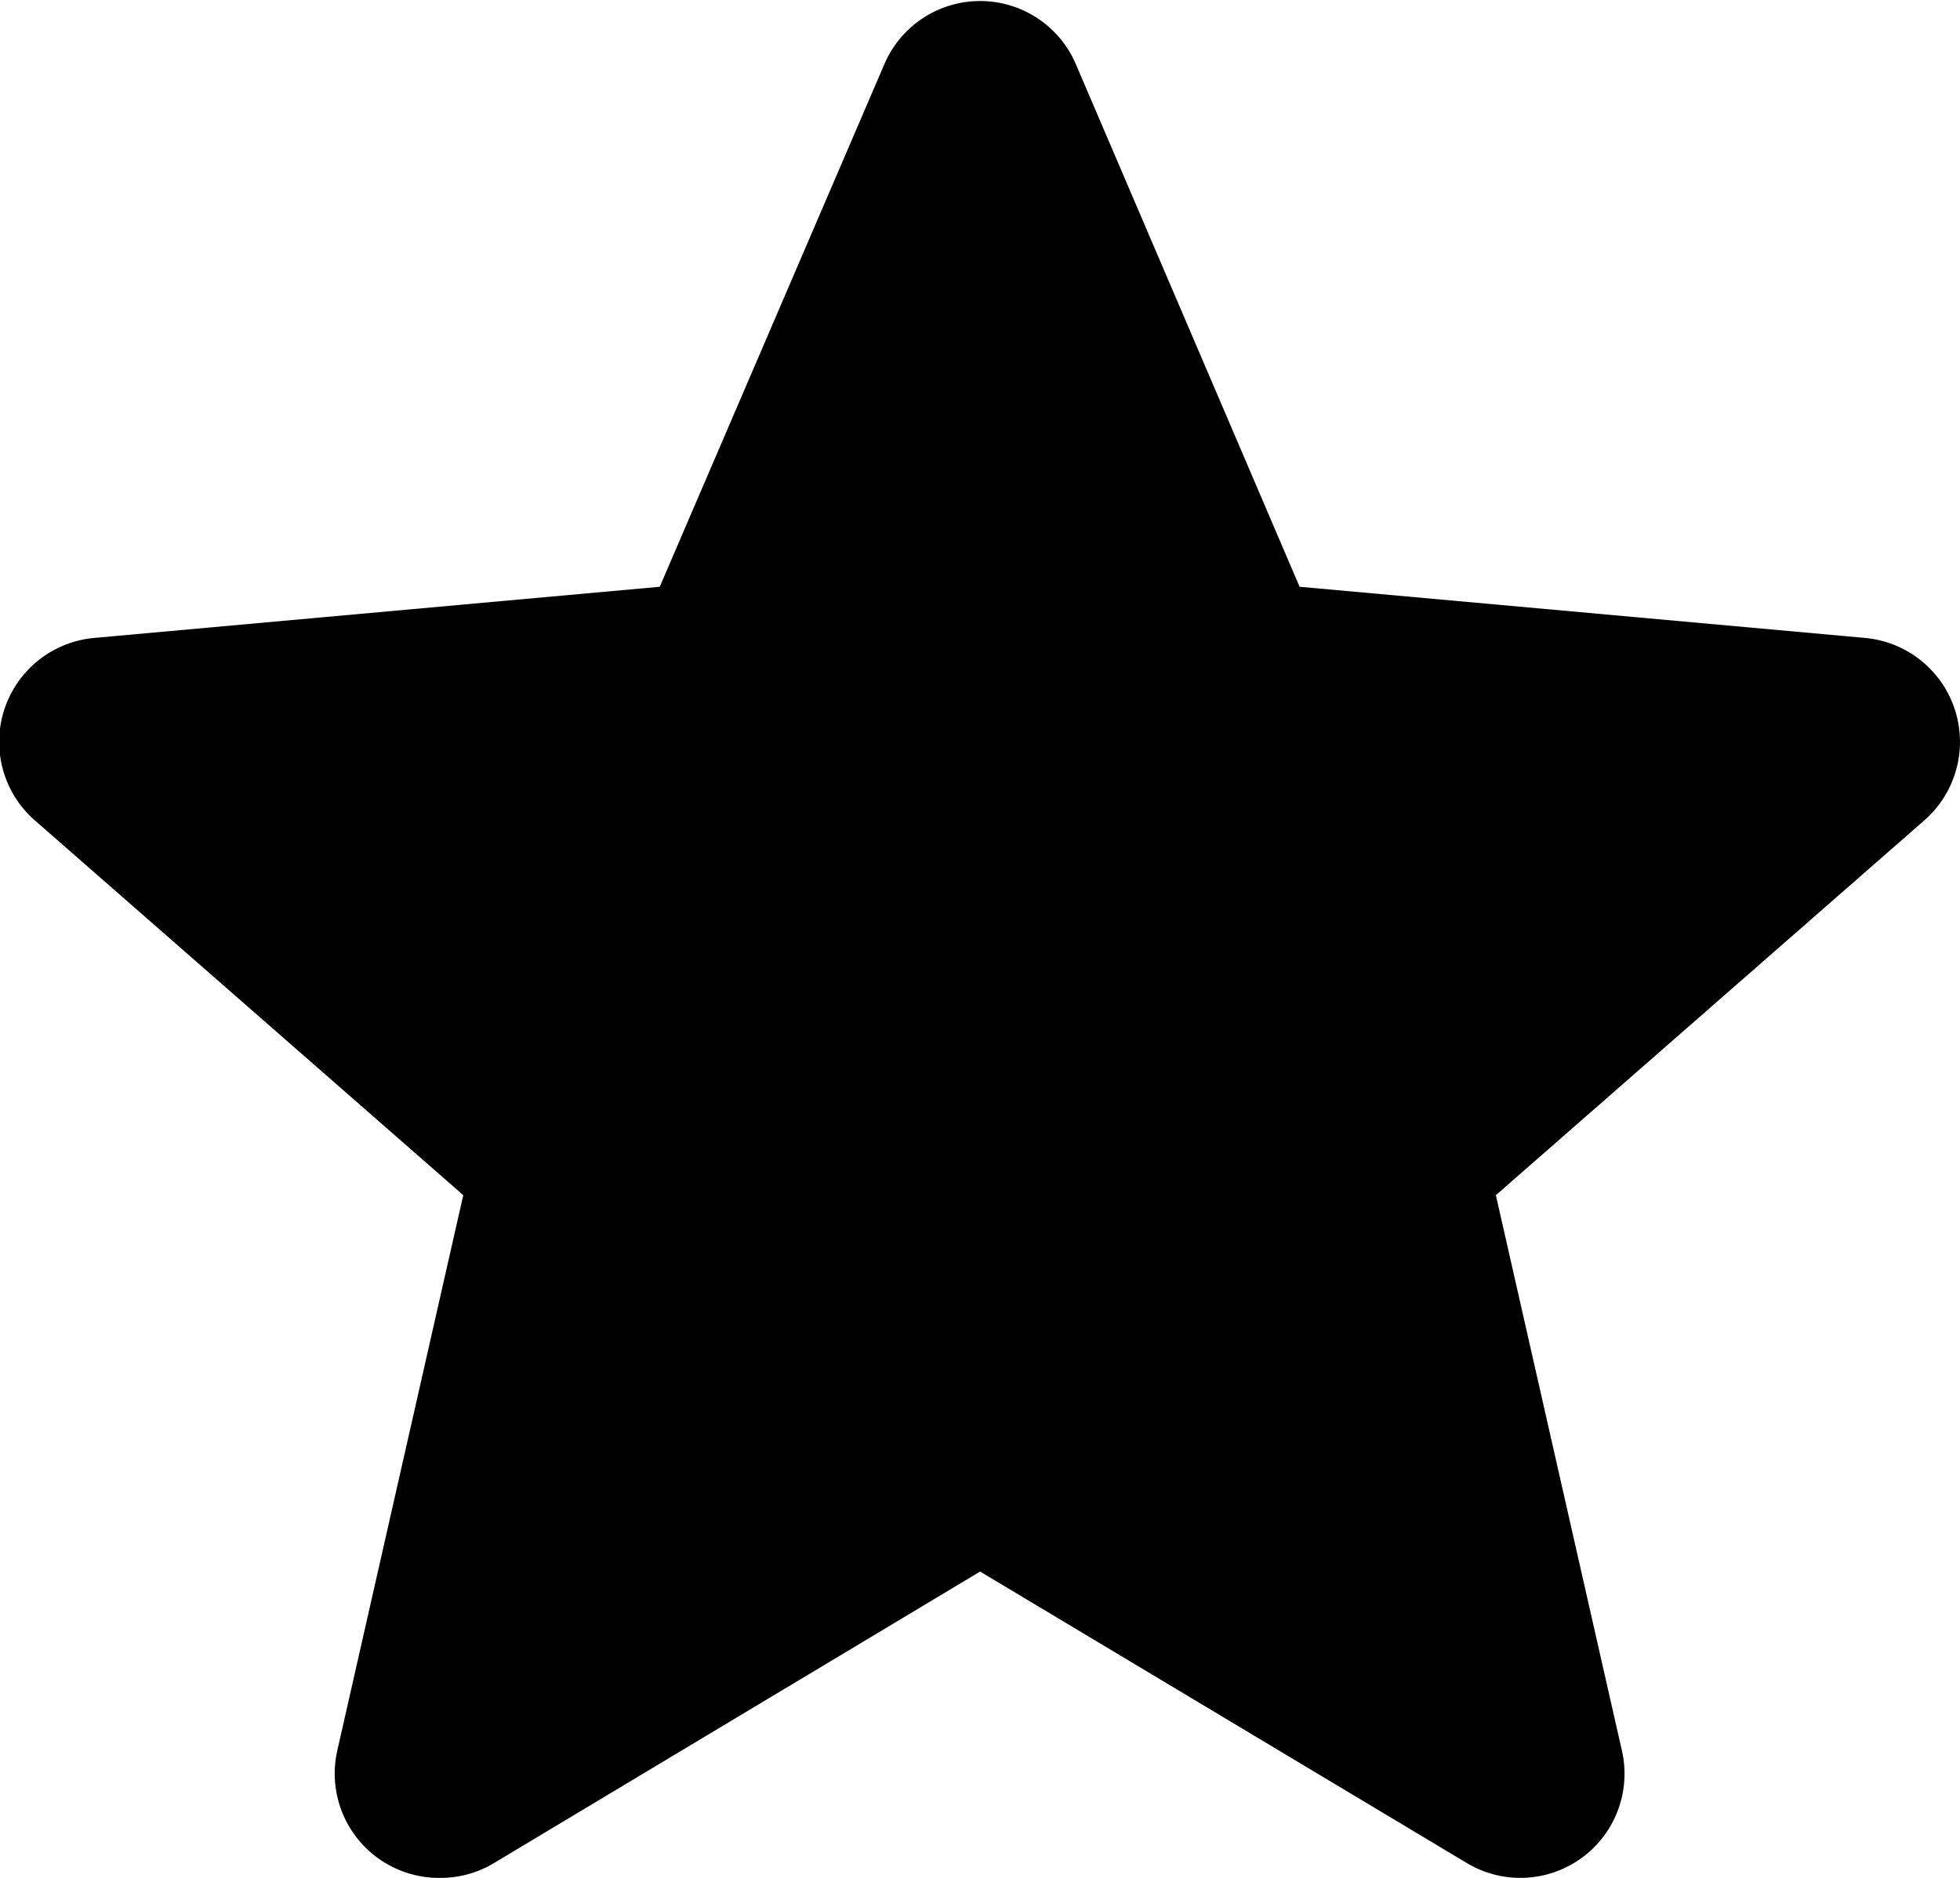 <svg xmlns="http://www.w3.org/2000/svg" viewBox="0 0 91.47 87.66"><title>ic_star</title><g id="Слой_2" data-name="Слой 2"><g id="Слой_1-2" data-name="Слой 1"><path d="M20.47,87.66a4.87,4.87,0,0,1-4.73-5.94l5.88-25.93-20-17.5a4.87,4.87,0,0,1,2.76-8.51l26.41-2.39L41.27,3a4.86,4.86,0,0,1,8.94,0L60.65,27.39l26.4,2.39a4.87,4.87,0,0,1,2.76,8.51l-20,17.5,5.88,25.92A4.86,4.86,0,0,1,68.51,87L45.74,73.36,23,87A4.86,4.86,0,0,1,20.47,87.66Zm10.15-59.8h0Zm30.22,0h0Z"/></g></g></svg>